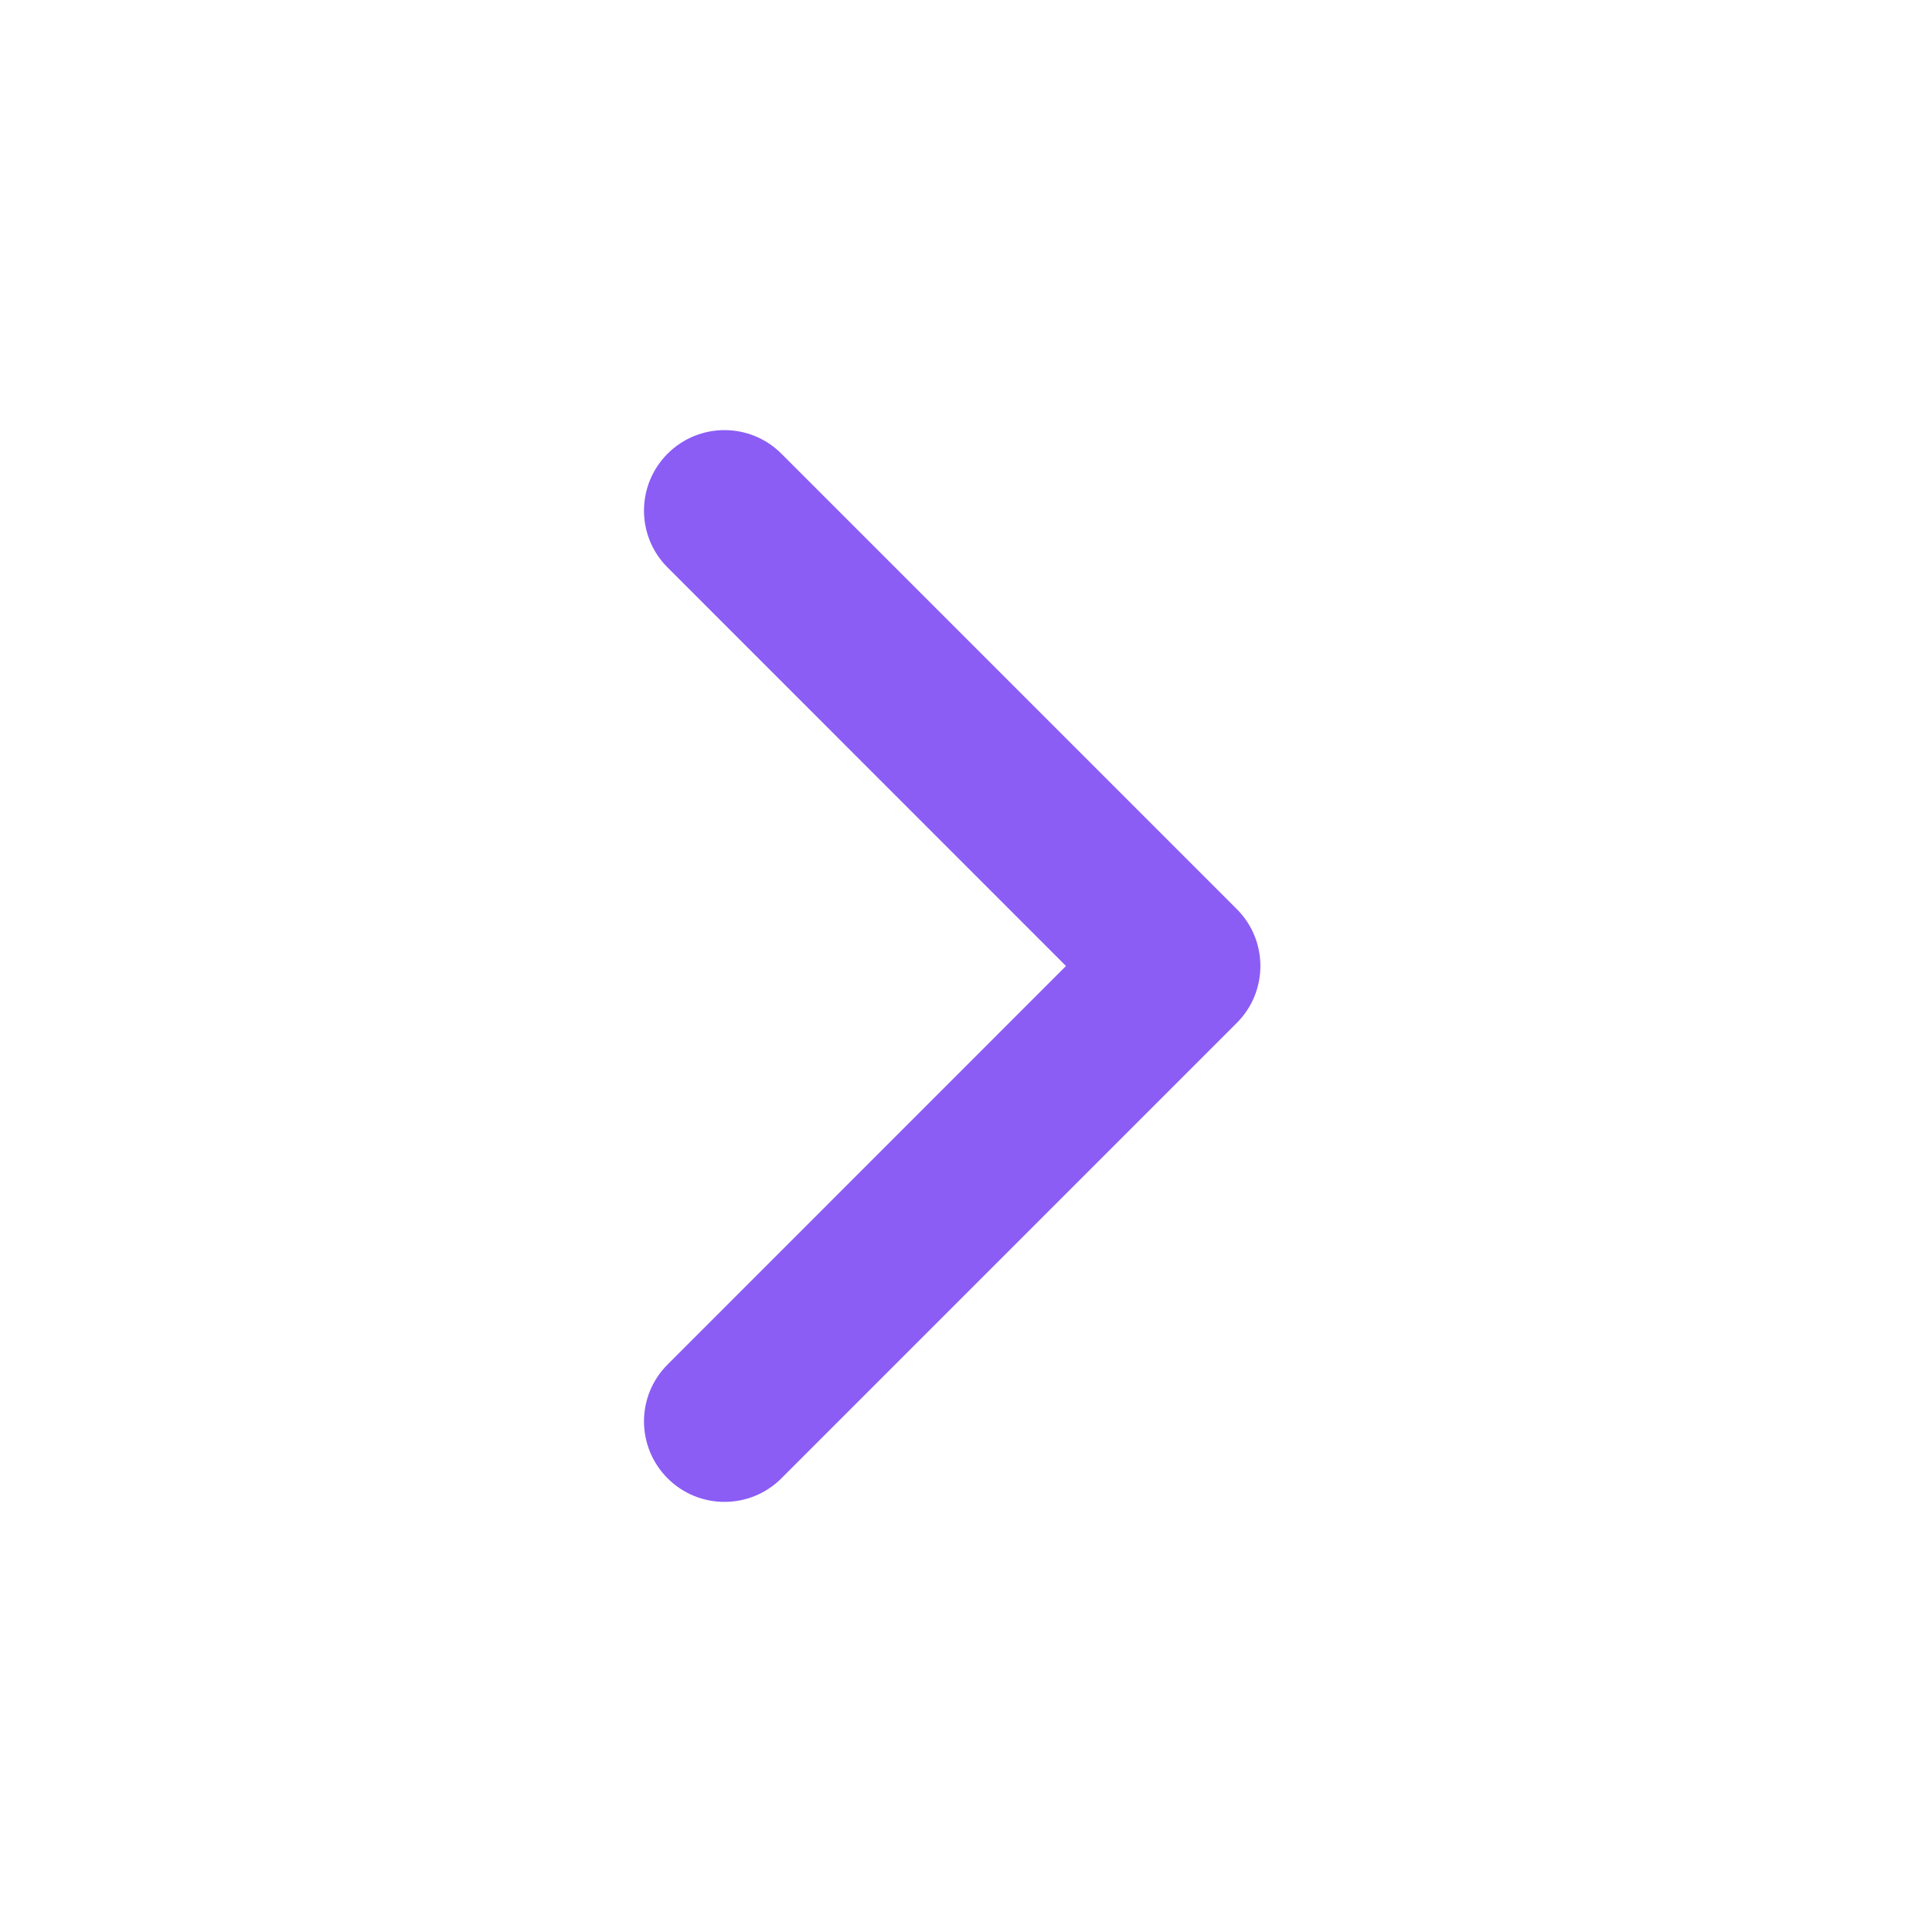 <svg width="16" height="16" viewBox="0 0 16 16" fill="none" xmlns="http://www.w3.org/2000/svg">
    <path fill-rule="evenodd" clip-rule="evenodd"
        d="M5.529 3.757C5.789 3.497 6.211 3.497 6.471 3.757L10.243 7.529C10.503 7.789 10.503 8.211 10.243 8.471L6.471 12.243C6.211 12.503 5.789 12.503 5.529 12.243C5.268 11.982 5.268 11.56 5.529 11.3L8.828 8L5.529 4.7C5.268 4.44 5.268 4.018 5.529 3.757Z"
        fill="#8B5DF5" />
</svg>
    